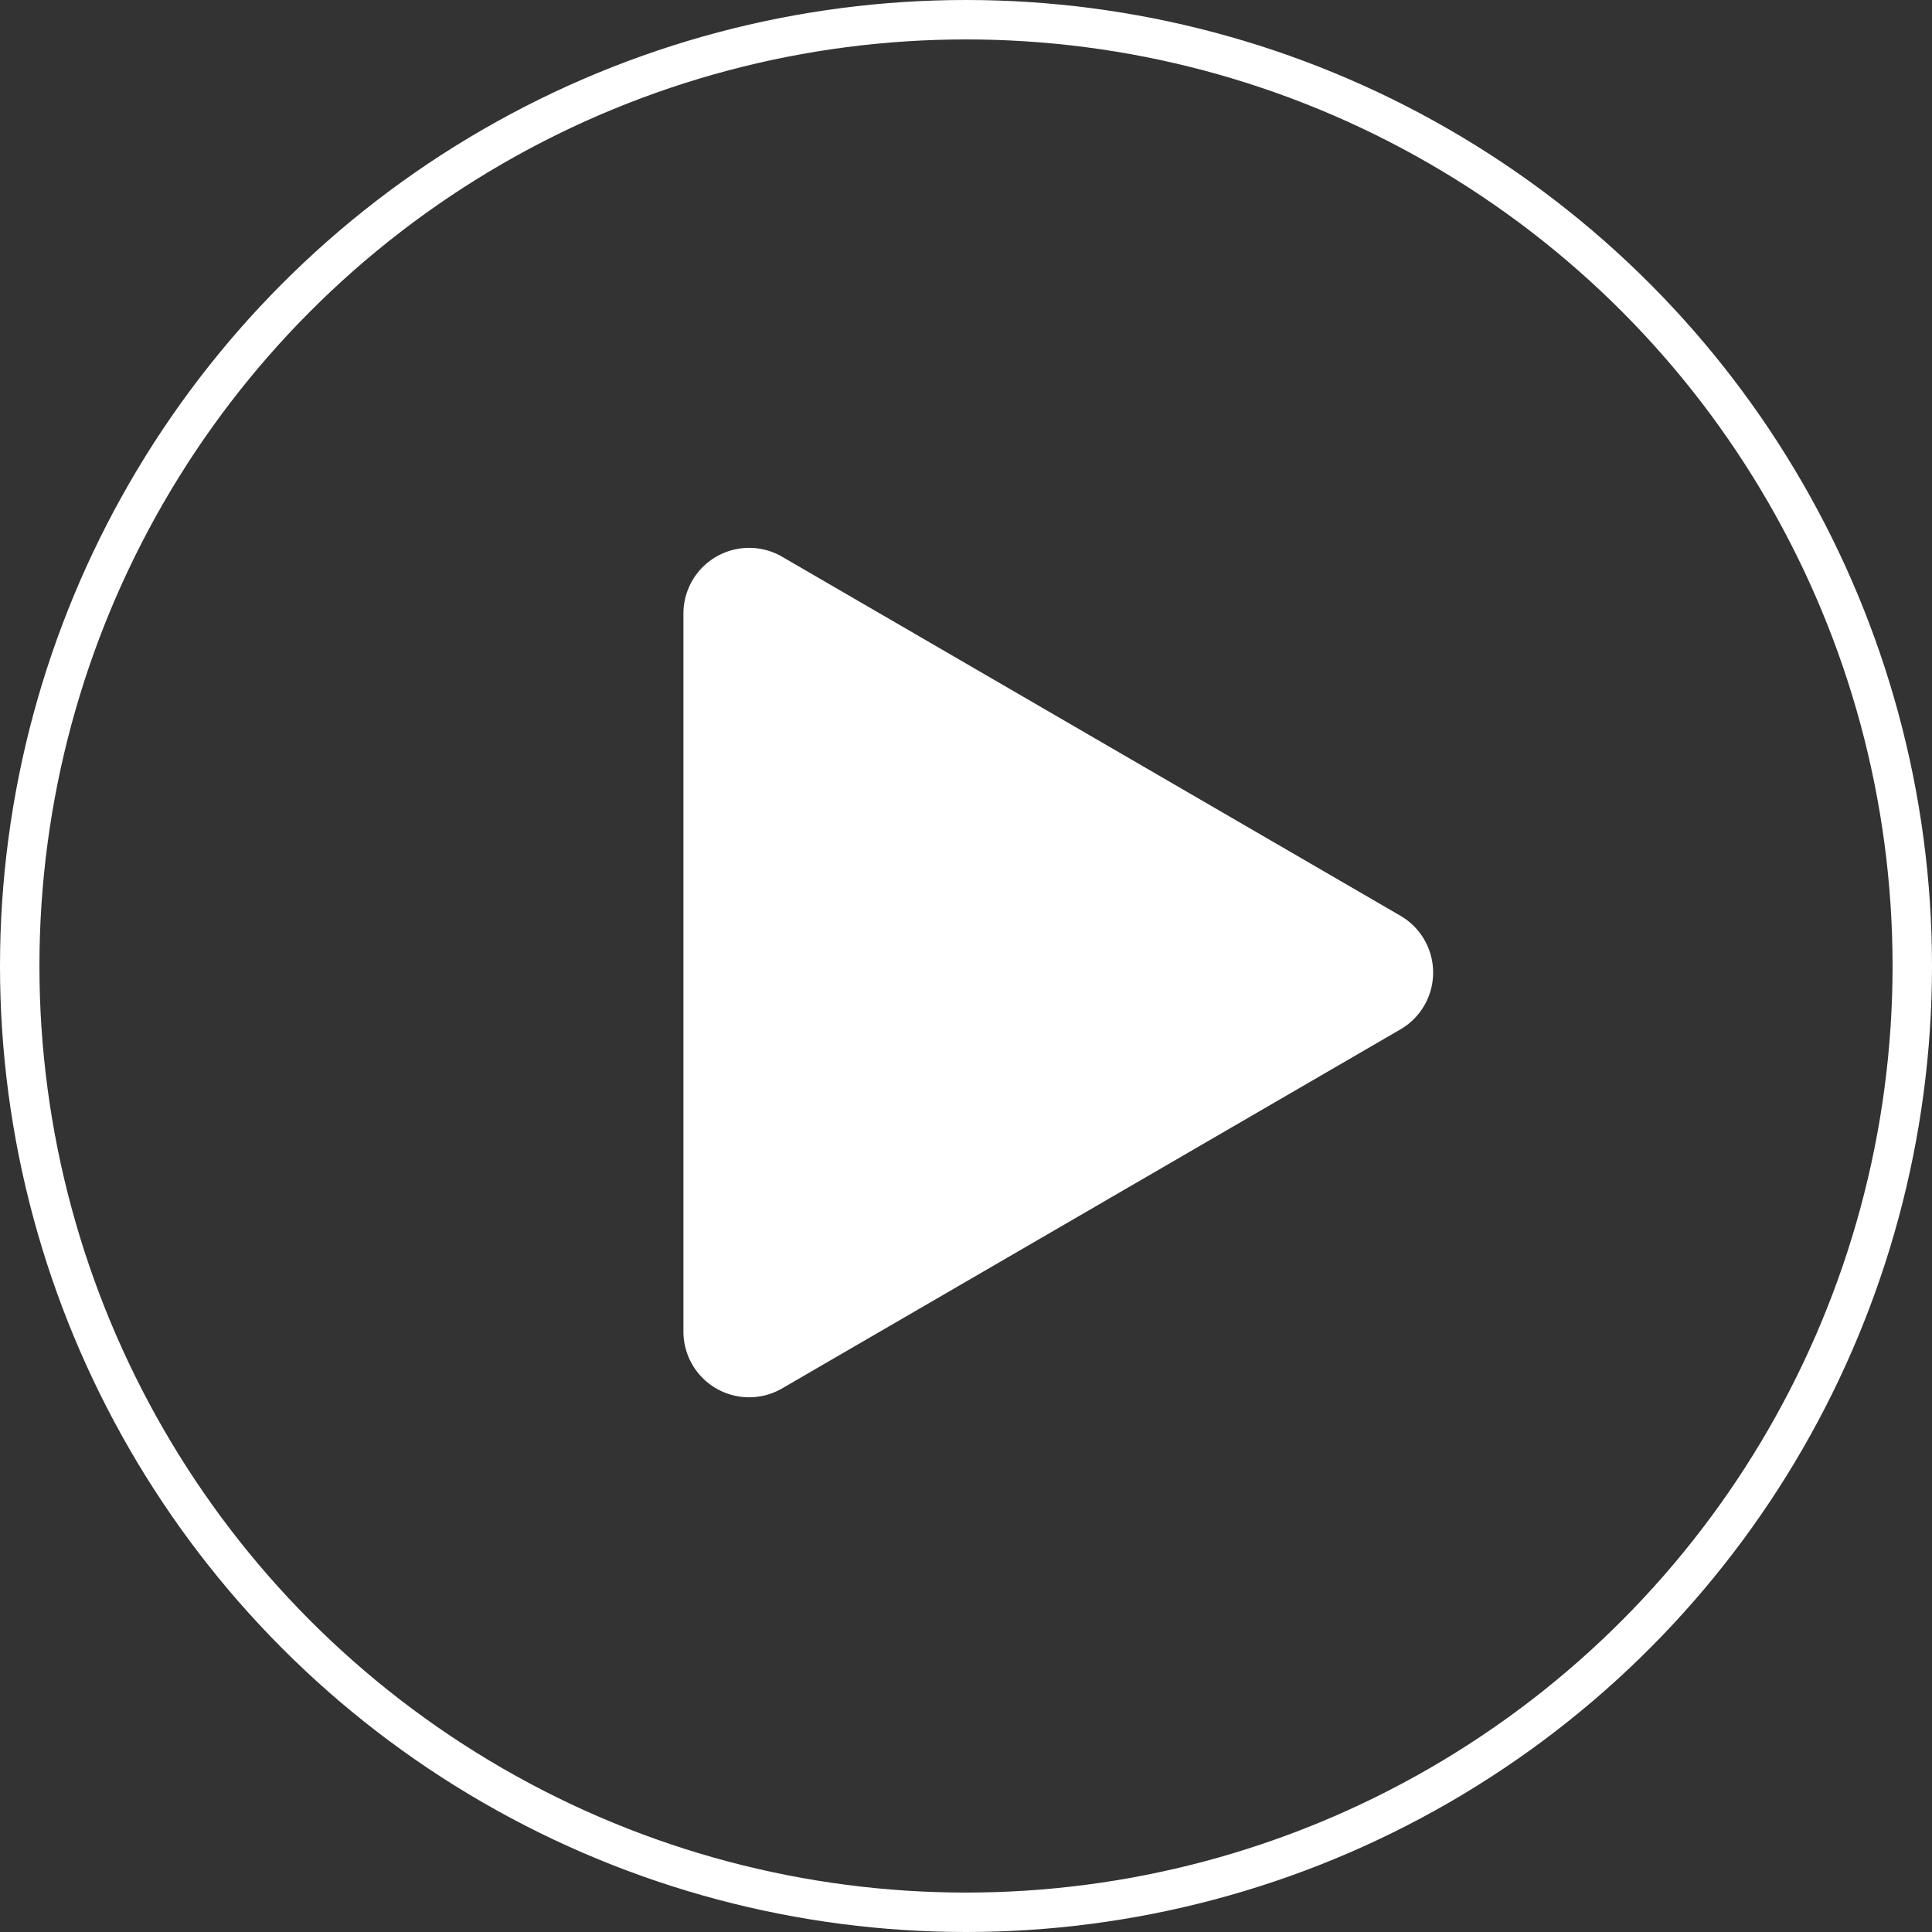 <svg id="Play_Button" data-name="Play Button" xmlns="http://www.w3.org/2000/svg" width="147" height="147" viewBox="0 0 147 147">
  <rect x="0" y="0" width="147" height="147" fill="#333333" stroke="none"/>
  <g id="Ellipse_1" data-name="Ellipse 1" fill="none" stroke="#fff" stroke-width="3">
    <circle cx="73.5" cy="73.5" r="73.5" stroke="none"/>
    <circle cx="73.5" cy="73.5" r="72" fill="none"/>
  </g>
  <path id="Polygon_1" data-name="Polygon 1" d="M31.676,7.447a5,5,0,0,1,8.648,0L67.639,54.489A5,5,0,0,1,63.315,62H8.685a5,5,0,0,1-4.324-7.511Z" transform="translate(114 38) rotate(90)" fill="#fff"/>
</svg>
